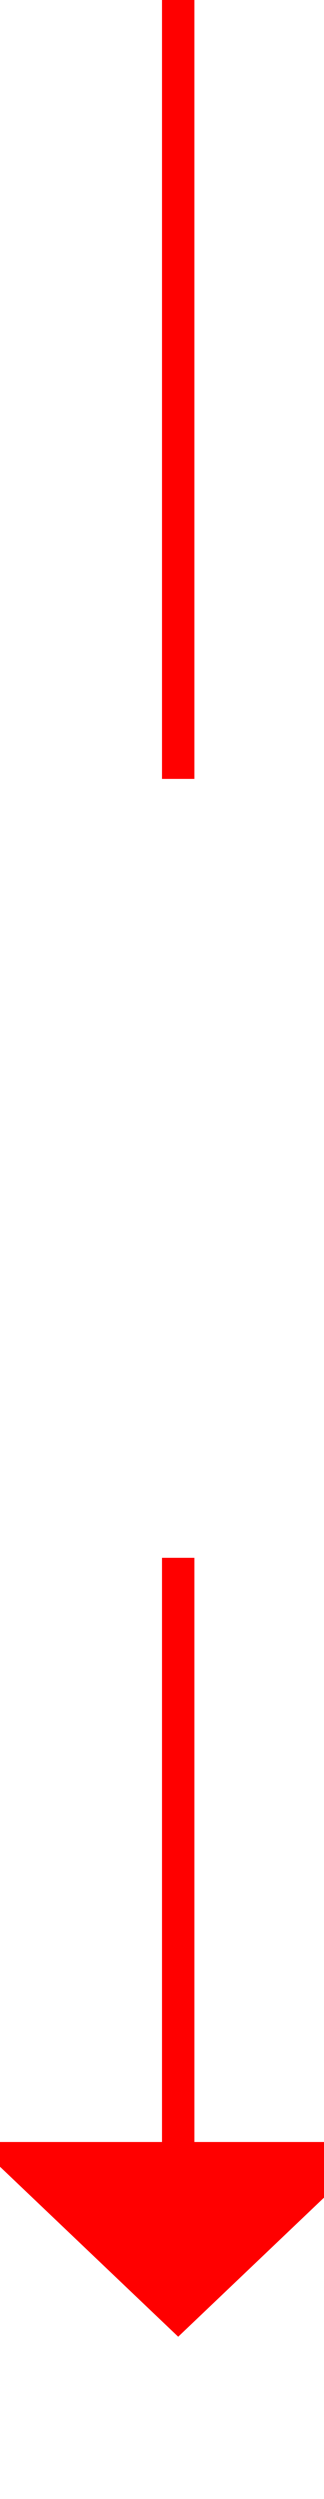 ﻿<?xml version="1.0" encoding="utf-8"?>
<svg version="1.1" xmlns:xlink="http://www.w3.org/1999/xlink" width="10px" height="77px" preserveAspectRatio="xMidYMin meet" viewBox="970 450  8 77" xmlns="http://www.w3.org/2000/svg">
  <defs>
    <mask fill="white" id="clip185">
      <path d="M 952 474  L 996 474  L 996 498  L 952 498  Z M 952 450  L 996 450  L 996 531  L 952 531  Z " fill-rule="evenodd" />
    </mask>
  </defs>
  <path d="M 974.5 474  L 974.5 450  M 974.5 498  L 974.5 517  " stroke-width="1" stroke="#ff0000" fill="none" />
  <path d="M 968.2 516  L 974.5 522  L 980.8 516  L 968.2 516  Z " fill-rule="nonzero" fill="#ff0000" stroke="none" mask="url(#clip185)" />
</svg>